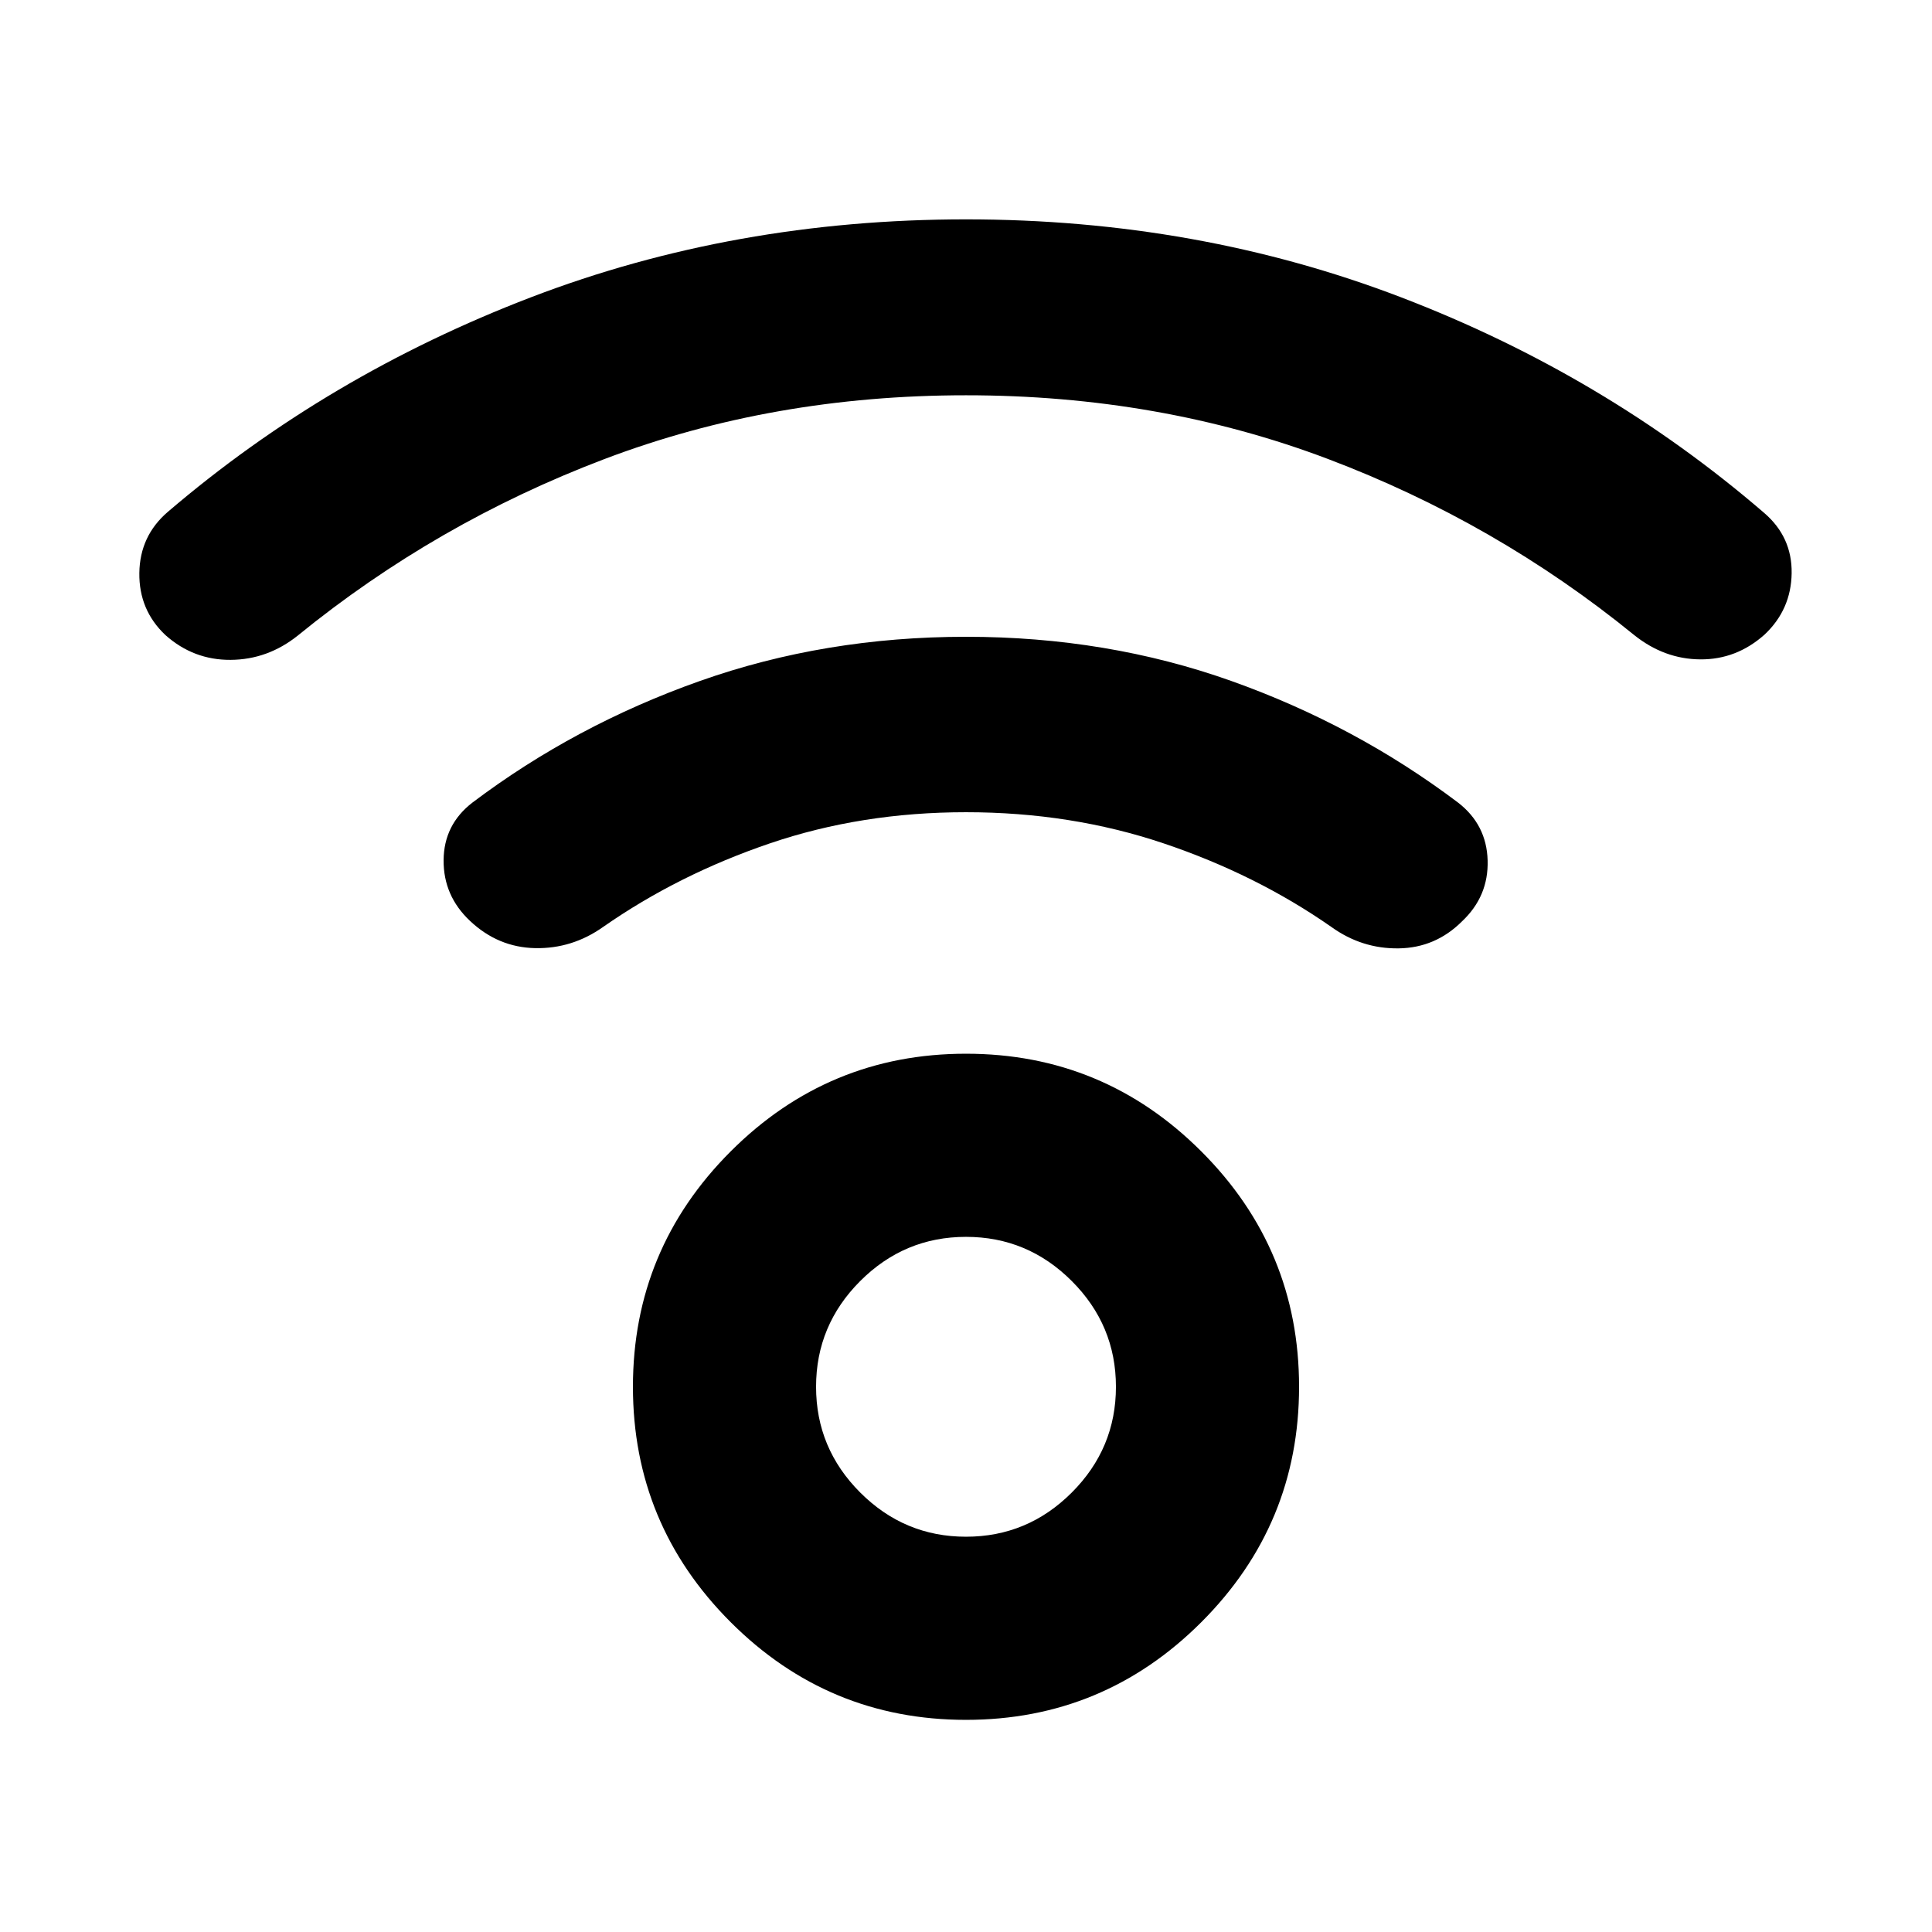 <svg xmlns="http://www.w3.org/2000/svg" height="24" viewBox="0 -960 960 960" width="24"><path d="M480-105.413q-68.391 0-116.946-48.554Q314.5-202.521 314.5-270.913q0-68.391 48.554-116.946Q411.609-436.413 480-436.413q68.391 0 116.946 48.554Q645.5-339.304 645.5-270.913q0 68.392-48.554 116.946Q548.391-105.413 480-105.413Zm0-91q30.609 0 52.554-21.946 21.946-21.945 21.946-52.554 0-30.608-21.946-52.554-21.945-21.946-52.554-21.946t-52.554 21.946Q405.5-301.521 405.5-270.913q0 30.609 21.946 52.554 21.945 21.946 52.554 21.946Zm0-567.174q-96.152 0-179.728 31.717-83.576 31.718-152.294 87.674-14.956 11.957-33.391 12.076-18.435.12-32.392-12.315Q69-656.87 69.24-675.304q.239-18.435 14.196-30.392 79.434-67.913 180.467-106.609Q364.935-851 480-851q115.065 0 216.098 38.695 101.033 38.696 180.467 107.131 13.957 11.956 13.696 30.011-.261 18.054-13.456 30.489-13.957 12.435-31.892 12.315-17.935-.119-32.891-12.076-68.718-55.956-152.294-87.554Q576.152-763.587 480-763.587Zm0 207.174q-51.957 0-97.457 15.478-45.5 15.479-82.782 41.479-15.435 10.956-33.87 10.576-18.435-.381-32.391-13.576-13.196-12.435-13.076-30.109.119-17.674 14.315-28.631 51-38.478 113.054-60.434Q409.848-643.587 480-643.587q70.152 0 131.826 21.957Q673.5-599.674 724.5-561.196q14.196 10.957 14.696 28.75.5 17.794-12.696 30.229-13.196 13.195-31.511 13.456-18.315.261-33.511-10.695-37.282-26-83.282-41.479-46-15.478-98.196-15.478Zm0 285.5Z"/></svg>
